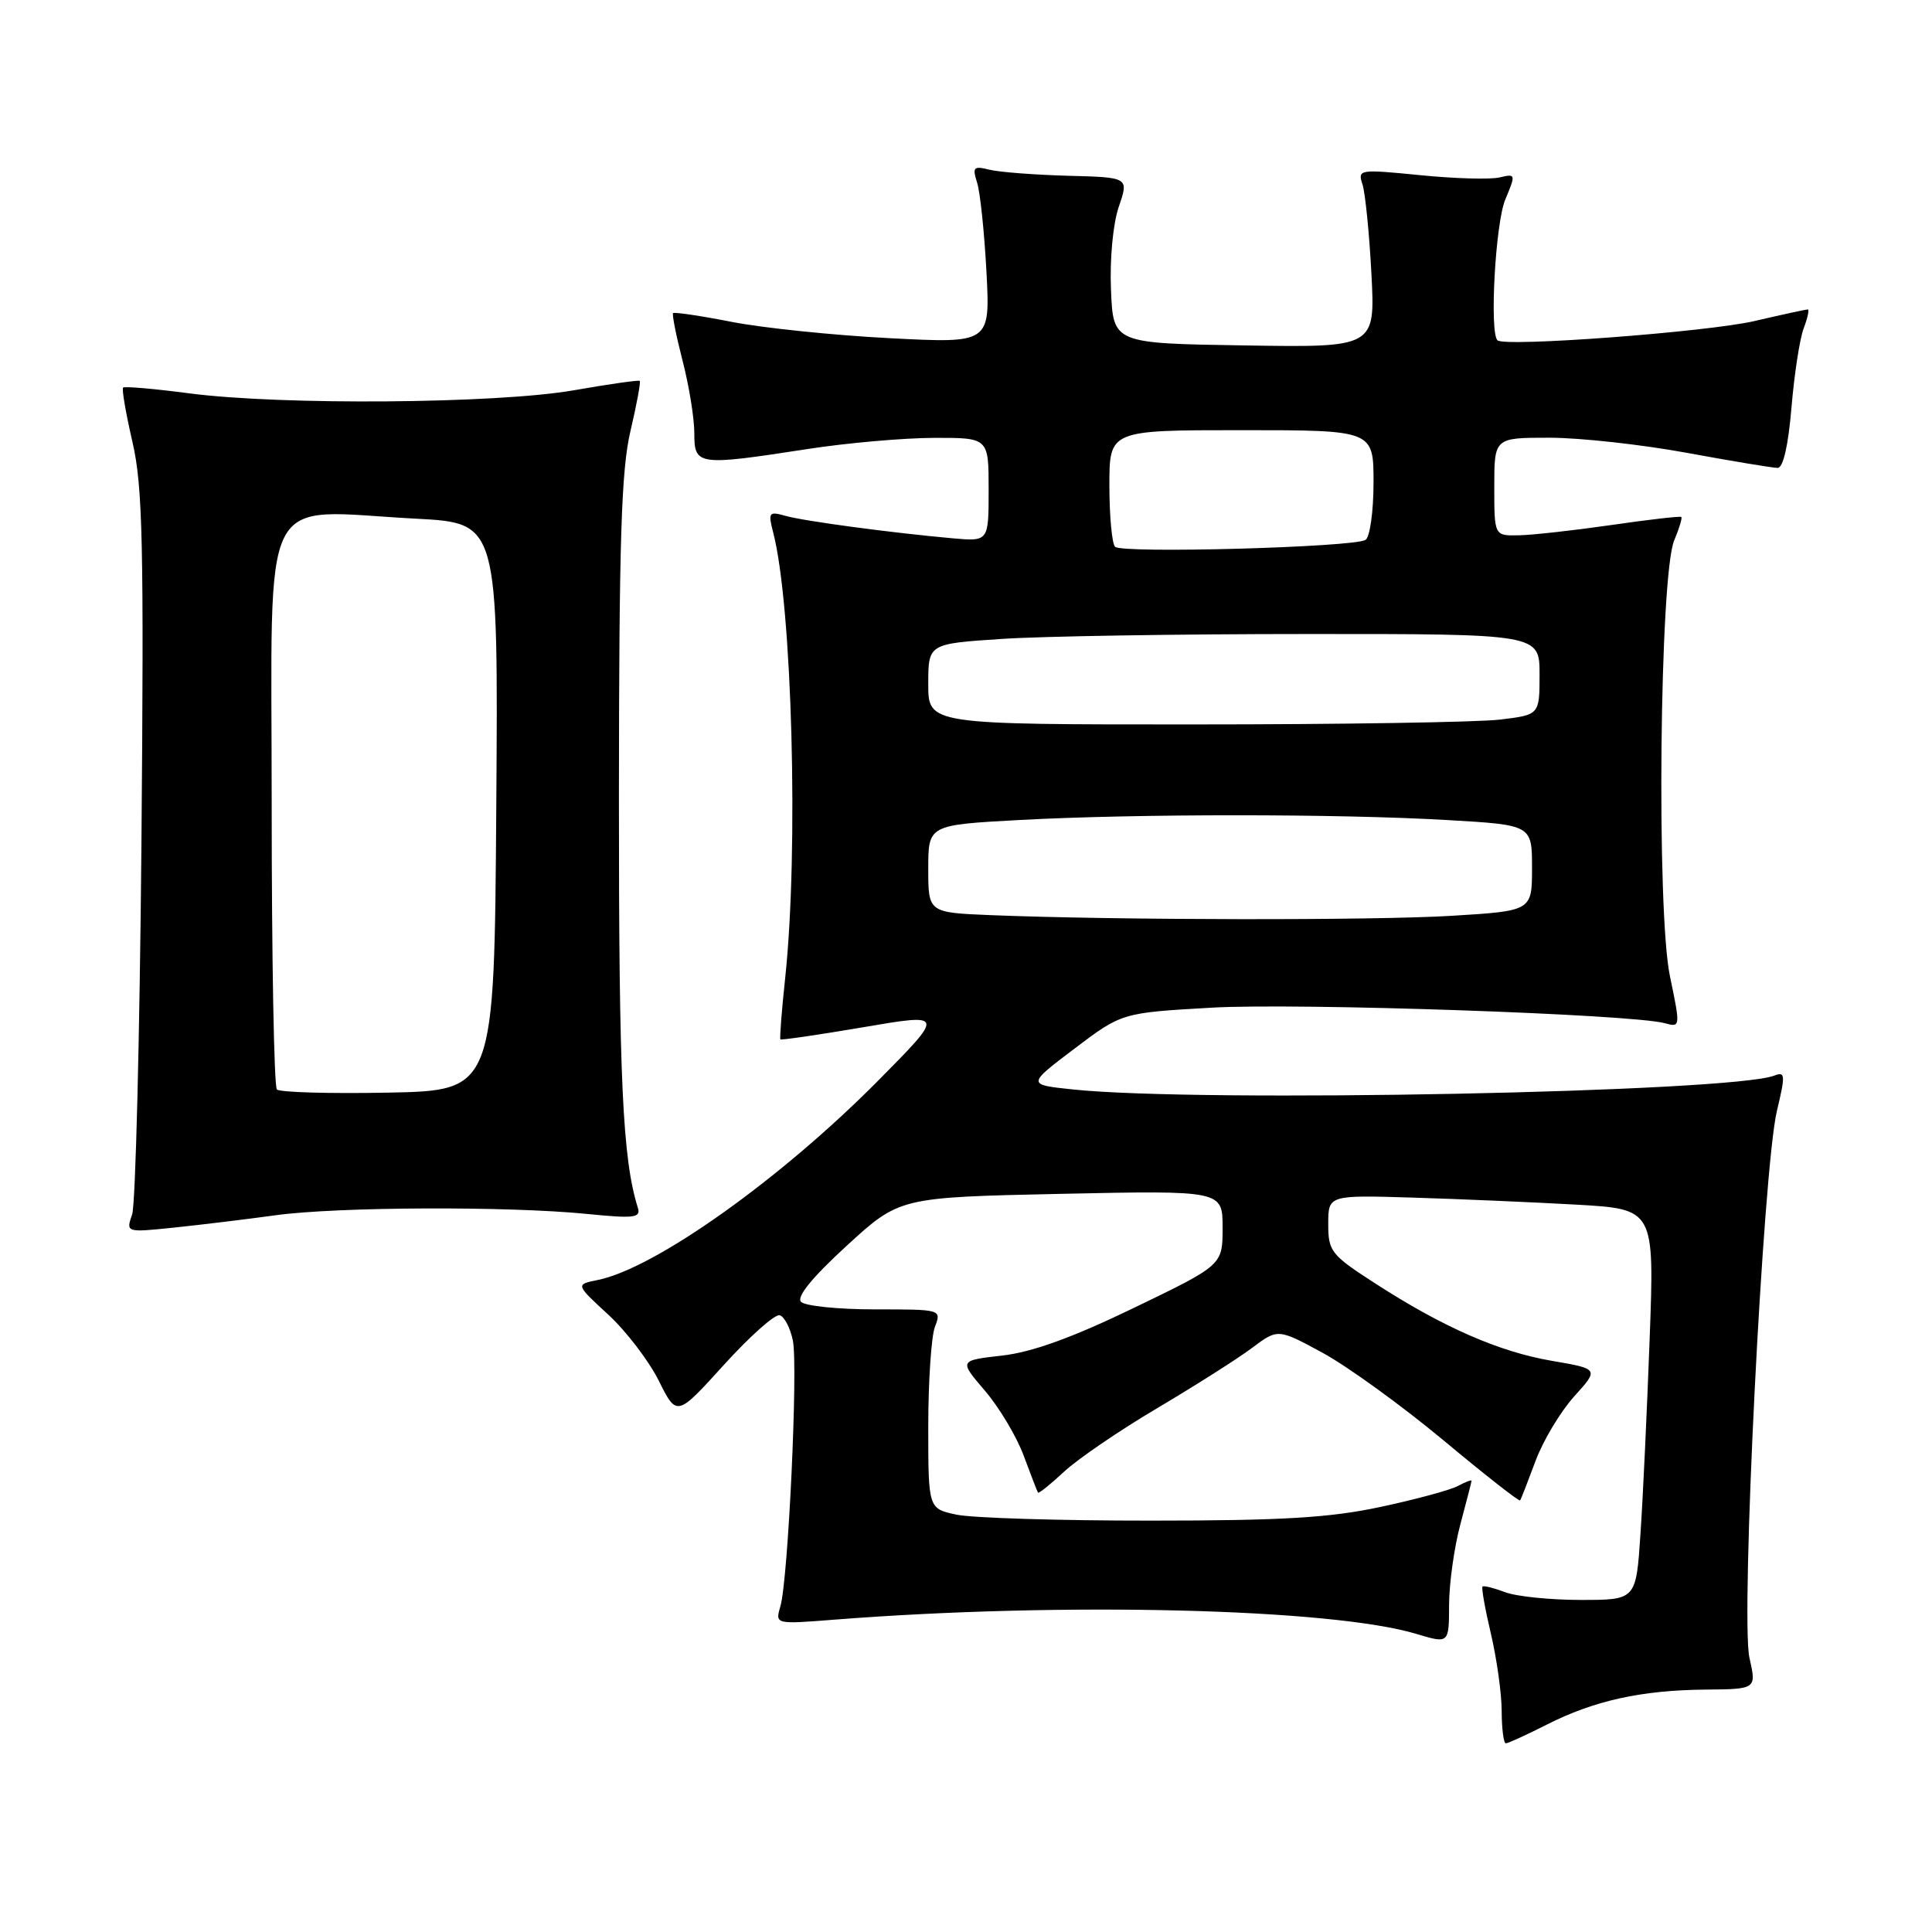 <?xml version="1.0" encoding="UTF-8" standalone="no"?>
<!DOCTYPE svg PUBLIC "-//W3C//DTD SVG 1.1//EN" "http://www.w3.org/Graphics/SVG/1.1/DTD/svg11.dtd" >
<svg xmlns="http://www.w3.org/2000/svg" xmlns:xlink="http://www.w3.org/1999/xlink" version="1.1" viewBox="0 0 256 256">
 <g >
 <path fill="currentColor"
d=" M 204.96 228.52 C 211.23 225.34 217.48 223.96 225.97 223.88 C 232.75 223.82 232.75 223.82 231.81 219.66 C 230.62 214.43 233.62 154.86 235.45 147.20 C 236.59 142.42 236.56 141.96 235.11 142.52 C 229.46 144.73 159.07 146.13 142.18 144.36 C 136.07 143.72 136.07 143.72 142.36 138.96 C 148.65 134.20 148.65 134.20 160.58 133.52 C 172.04 132.87 216.28 134.39 220.60 135.58 C 222.67 136.15 222.68 136.09 221.27 129.33 C 219.48 120.68 219.91 76.17 221.84 71.61 C 222.51 70.02 222.93 68.62 222.78 68.50 C 222.63 68.37 218.45 68.85 213.50 69.57 C 208.55 70.28 203.04 70.90 201.25 70.93 C 198.00 71.00 198.00 71.00 198.00 64.50 C 198.00 58.00 198.00 58.00 205.31 58.00 C 209.33 58.00 217.51 58.90 223.50 60.00 C 229.49 61.10 234.91 62.00 235.55 62.00 C 236.28 62.00 236.96 59.03 237.38 54.00 C 237.75 49.61 238.47 44.88 239.00 43.50 C 239.52 42.13 239.76 41.00 239.54 41.00 C 239.31 41.00 236.13 41.69 232.48 42.54 C 226.22 43.99 199.34 46.01 198.42 45.09 C 197.35 44.02 198.15 29.59 199.45 26.46 C 200.87 23.07 200.85 23.00 198.70 23.51 C 197.49 23.80 192.76 23.67 188.18 23.21 C 180.07 22.41 179.88 22.44 180.54 24.44 C 180.90 25.57 181.44 30.90 181.72 36.27 C 182.23 46.05 182.23 46.05 164.87 45.77 C 147.50 45.50 147.50 45.50 147.21 38.38 C 147.04 34.28 147.48 29.63 148.25 27.38 C 149.58 23.50 149.58 23.50 141.54 23.29 C 137.12 23.17 132.43 22.81 131.12 22.49 C 129.00 21.96 128.82 22.15 129.47 24.20 C 129.88 25.46 130.43 30.78 130.71 36.00 C 131.21 45.50 131.21 45.50 117.86 44.81 C 110.51 44.43 101.12 43.46 97.00 42.66 C 92.88 41.85 89.36 41.33 89.19 41.49 C 89.03 41.65 89.59 44.48 90.44 47.78 C 91.30 51.09 92.00 55.41 92.00 57.39 C 92.00 61.69 92.40 61.75 107.00 59.50 C 112.22 58.69 119.76 58.03 123.75 58.02 C 131.00 58.00 131.00 58.00 131.00 64.88 C 131.00 71.75 131.00 71.75 126.25 71.33 C 118.12 70.60 106.61 69.06 104.10 68.36 C 101.87 67.73 101.76 67.88 102.46 70.59 C 104.96 80.27 105.84 112.59 104.05 129.50 C 103.58 133.90 103.29 137.60 103.41 137.72 C 103.52 137.84 108.47 137.12 114.40 136.11 C 125.19 134.27 125.19 134.27 116.35 143.20 C 103.41 156.26 86.76 168.10 79.18 169.61 C 76.26 170.20 76.26 170.20 80.58 174.18 C 82.96 176.37 85.98 180.32 87.29 182.95 C 89.68 187.74 89.68 187.74 95.95 180.82 C 99.40 177.02 102.72 174.07 103.33 174.28 C 103.95 174.48 104.72 175.99 105.06 177.63 C 105.76 181.08 104.44 209.36 103.40 212.87 C 102.71 215.23 102.71 215.23 110.60 214.61 C 140.80 212.25 176.43 213.12 187.67 216.50 C 192.00 217.80 192.00 217.80 192.01 212.65 C 192.02 209.82 192.69 205.03 193.50 202.00 C 194.31 198.97 194.98 196.37 194.99 196.21 C 194.99 196.06 194.19 196.36 193.20 196.89 C 192.21 197.43 187.59 198.68 182.95 199.67 C 176.24 201.11 169.96 201.49 152.50 201.49 C 140.40 201.50 128.81 201.14 126.75 200.70 C 123.00 199.91 123.00 199.91 123.00 189.02 C 123.00 183.03 123.40 177.09 123.88 175.82 C 124.76 173.50 124.75 173.50 115.93 173.50 C 111.08 173.50 106.67 173.05 106.14 172.50 C 105.51 171.85 107.61 169.27 112.19 165.07 C 119.20 158.65 119.20 158.65 140.60 158.19 C 162.00 157.74 162.00 157.74 162.00 162.68 C 162.00 167.63 162.00 167.63 150.25 173.30 C 142.08 177.25 136.76 179.17 132.79 179.62 C 127.07 180.27 127.07 180.27 130.51 184.28 C 132.40 186.49 134.72 190.37 135.65 192.90 C 136.59 195.43 137.44 197.63 137.54 197.78 C 137.64 197.93 139.19 196.69 140.98 195.02 C 142.77 193.35 148.34 189.54 153.37 186.57 C 158.39 183.59 164.04 180.01 165.91 178.60 C 169.33 176.04 169.33 176.04 175.28 179.27 C 178.55 181.05 185.72 186.24 191.22 190.81 C 196.71 195.39 201.30 198.99 201.42 198.81 C 201.55 198.64 202.46 196.29 203.46 193.60 C 204.46 190.90 206.77 187.05 208.58 185.04 C 211.88 181.39 211.88 181.39 205.64 180.32 C 198.60 179.11 191.20 175.87 182.16 170.02 C 176.37 166.28 176.00 165.81 176.00 162.20 C 176.00 158.35 176.00 158.35 187.25 158.69 C 193.44 158.88 203.16 159.30 208.86 159.62 C 219.22 160.21 219.22 160.21 218.59 177.35 C 218.24 186.78 217.70 198.44 217.37 203.25 C 216.79 212.00 216.79 212.00 209.46 212.00 C 205.43 212.00 200.91 211.54 199.43 210.97 C 197.94 210.41 196.59 210.07 196.44 210.23 C 196.28 210.39 196.78 213.21 197.56 216.51 C 198.33 219.80 198.98 224.41 198.98 226.75 C 198.99 229.09 199.24 231.00 199.53 231.00 C 199.83 231.00 202.27 229.88 204.96 228.52 Z  M 36.50 161.03 C 44.67 159.90 67.32 159.81 77.75 160.85 C 84.03 161.48 84.94 161.37 84.52 160.04 C 82.49 153.57 82.00 143.05 82.01 105.61 C 82.03 71.62 82.32 62.27 83.54 57.11 C 84.37 53.59 84.92 50.60 84.77 50.47 C 84.62 50.34 80.67 50.90 76.00 51.72 C 65.82 53.49 37.31 53.72 25.08 52.12 C 20.44 51.51 16.50 51.17 16.31 51.36 C 16.12 51.55 16.68 54.79 17.55 58.56 C 18.91 64.44 19.08 71.97 18.74 111.95 C 18.51 137.55 17.96 159.58 17.51 160.91 C 16.68 163.32 16.68 163.32 23.09 162.66 C 26.62 162.29 32.65 161.56 36.50 161.03 Z  M 131.25 121.26 C 123.00 120.92 123.00 120.92 123.00 115.11 C 123.00 109.31 123.00 109.31 135.16 108.65 C 150.65 107.82 177.26 107.82 191.75 108.66 C 203.00 109.31 203.00 109.31 203.00 115.00 C 203.00 120.70 203.00 120.70 192.34 121.35 C 181.96 121.98 147.80 121.93 131.25 121.26 Z  M 123.00 90.65 C 123.00 85.30 123.00 85.30 132.75 84.66 C 138.11 84.30 156.34 84.01 173.25 84.01 C 204.00 84.00 204.00 84.00 204.00 89.36 C 204.00 94.72 204.00 94.72 198.75 95.35 C 195.86 95.70 177.64 95.99 158.25 95.99 C 123.00 96.00 123.00 96.00 123.00 90.65 Z  M 147.75 72.45 C 147.34 72.02 147.00 68.37 147.00 64.33 C 147.00 57.00 147.00 57.00 164.50 57.00 C 182.00 57.00 182.00 57.00 182.00 63.94 C 182.00 67.76 181.52 71.18 180.94 71.54 C 179.35 72.52 148.62 73.37 147.75 72.45 Z  M 36.69 144.36 C 36.31 143.98 36.00 126.93 36.00 106.47 C 36.00 63.83 34.08 67.62 55.15 68.73 C 66.02 69.30 66.02 69.30 65.76 106.90 C 65.50 144.50 65.50 144.50 51.44 144.78 C 43.71 144.93 37.07 144.74 36.69 144.36 Z "/>
</g>
</svg>